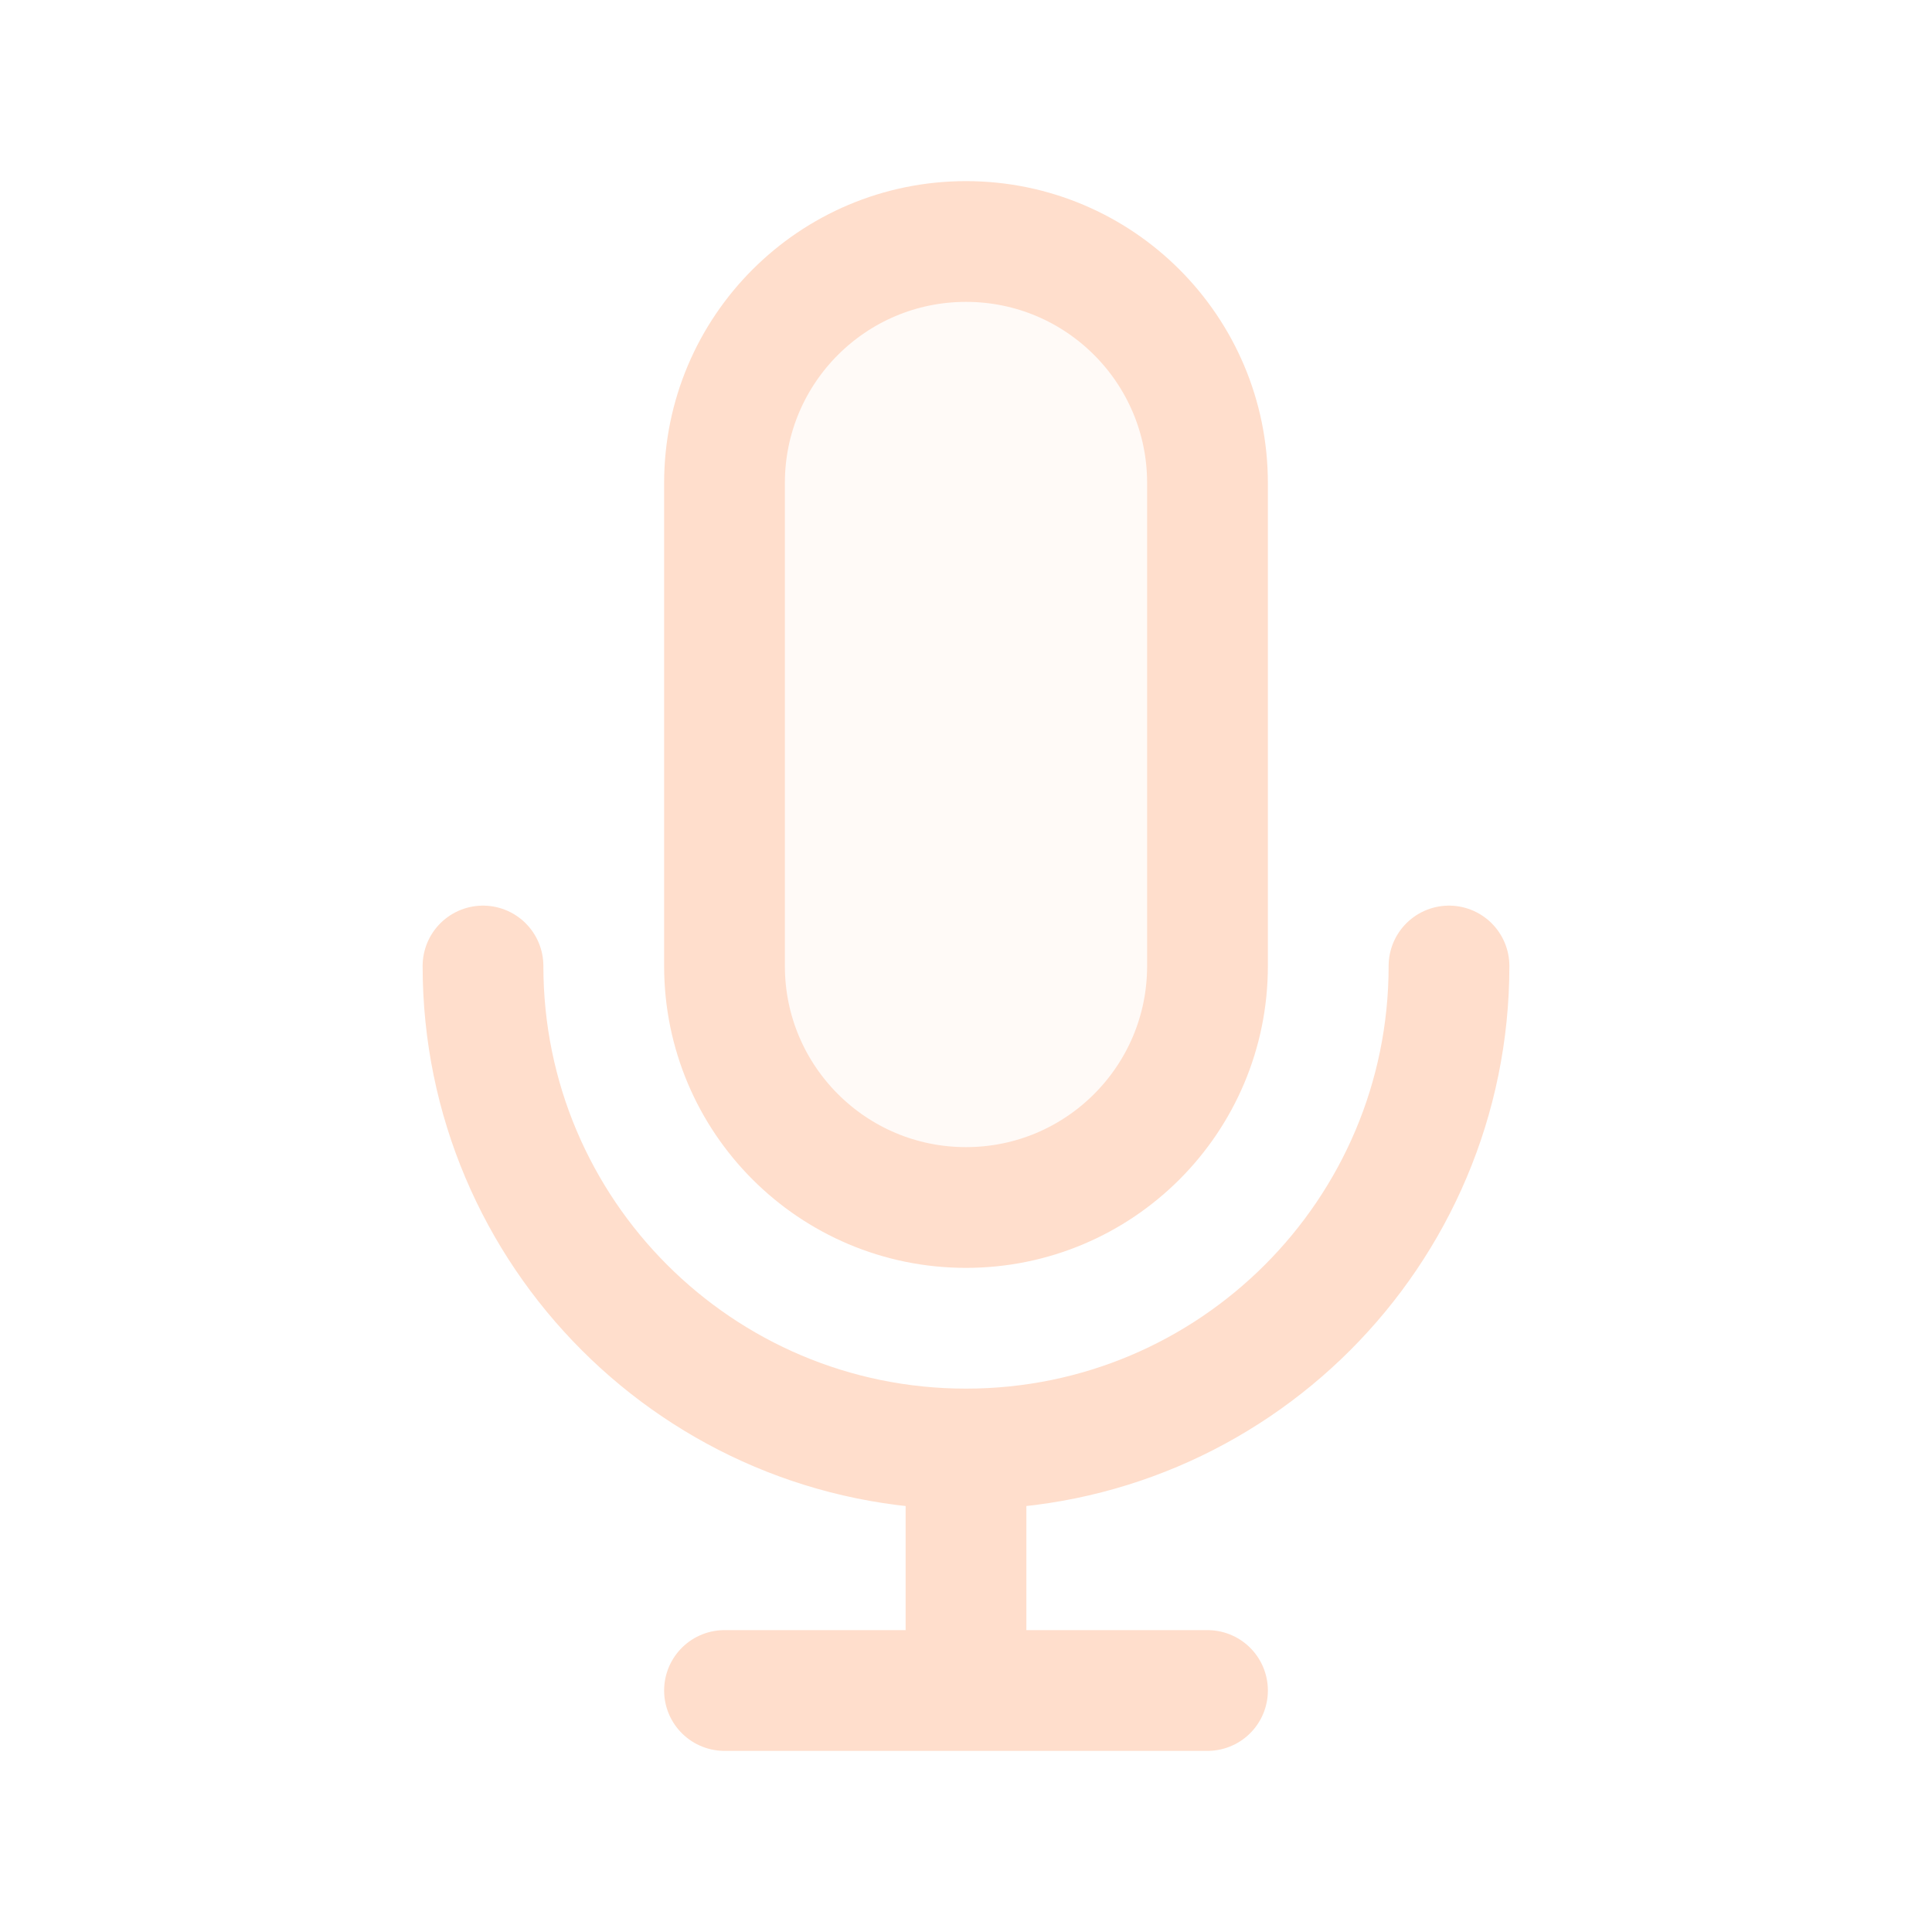 <svg width="120px" height="120px" viewBox="0 0 24 24" fill="none">
<g id="bgCarrier" stroke-width="0"/>
<g id="tracerCarrier" stroke-linecap="round" stroke-linejoin="round"/>
<g id="iconCarrier"> <path opacity="0.15" d="M9 6C9 4.343 10.343 3 12 3C13.657 3 15 4.343 15 6V12C15 13.657 13.657 15 12 15C10.343 15 9 13.657 9 12V6Z" fill="#FFDECC" style="--darkreader-inline-fill: #000000;" data-darkreader-inline-fill=""/> <path d="M18 12C18 15.314 15.314 18 12 18M12 18C8.686 18 6 15.314 6 12M12 18V21M12 21H15M12 21H9M15 6V12C15 13.657 13.657 15 12 15C10.343 15 9 13.657 9 12V6C9 4.343 10.343 3 12 3C13.657 3 15 4.343 15 6Z" stroke="#FFDECC" stroke-width="1.5" stroke-linecap="round" stroke-linejoin="round" style="--darkreader-inline-stroke: #ffffff;" data-darkreader-inline-stroke=""/> </g>
</svg>